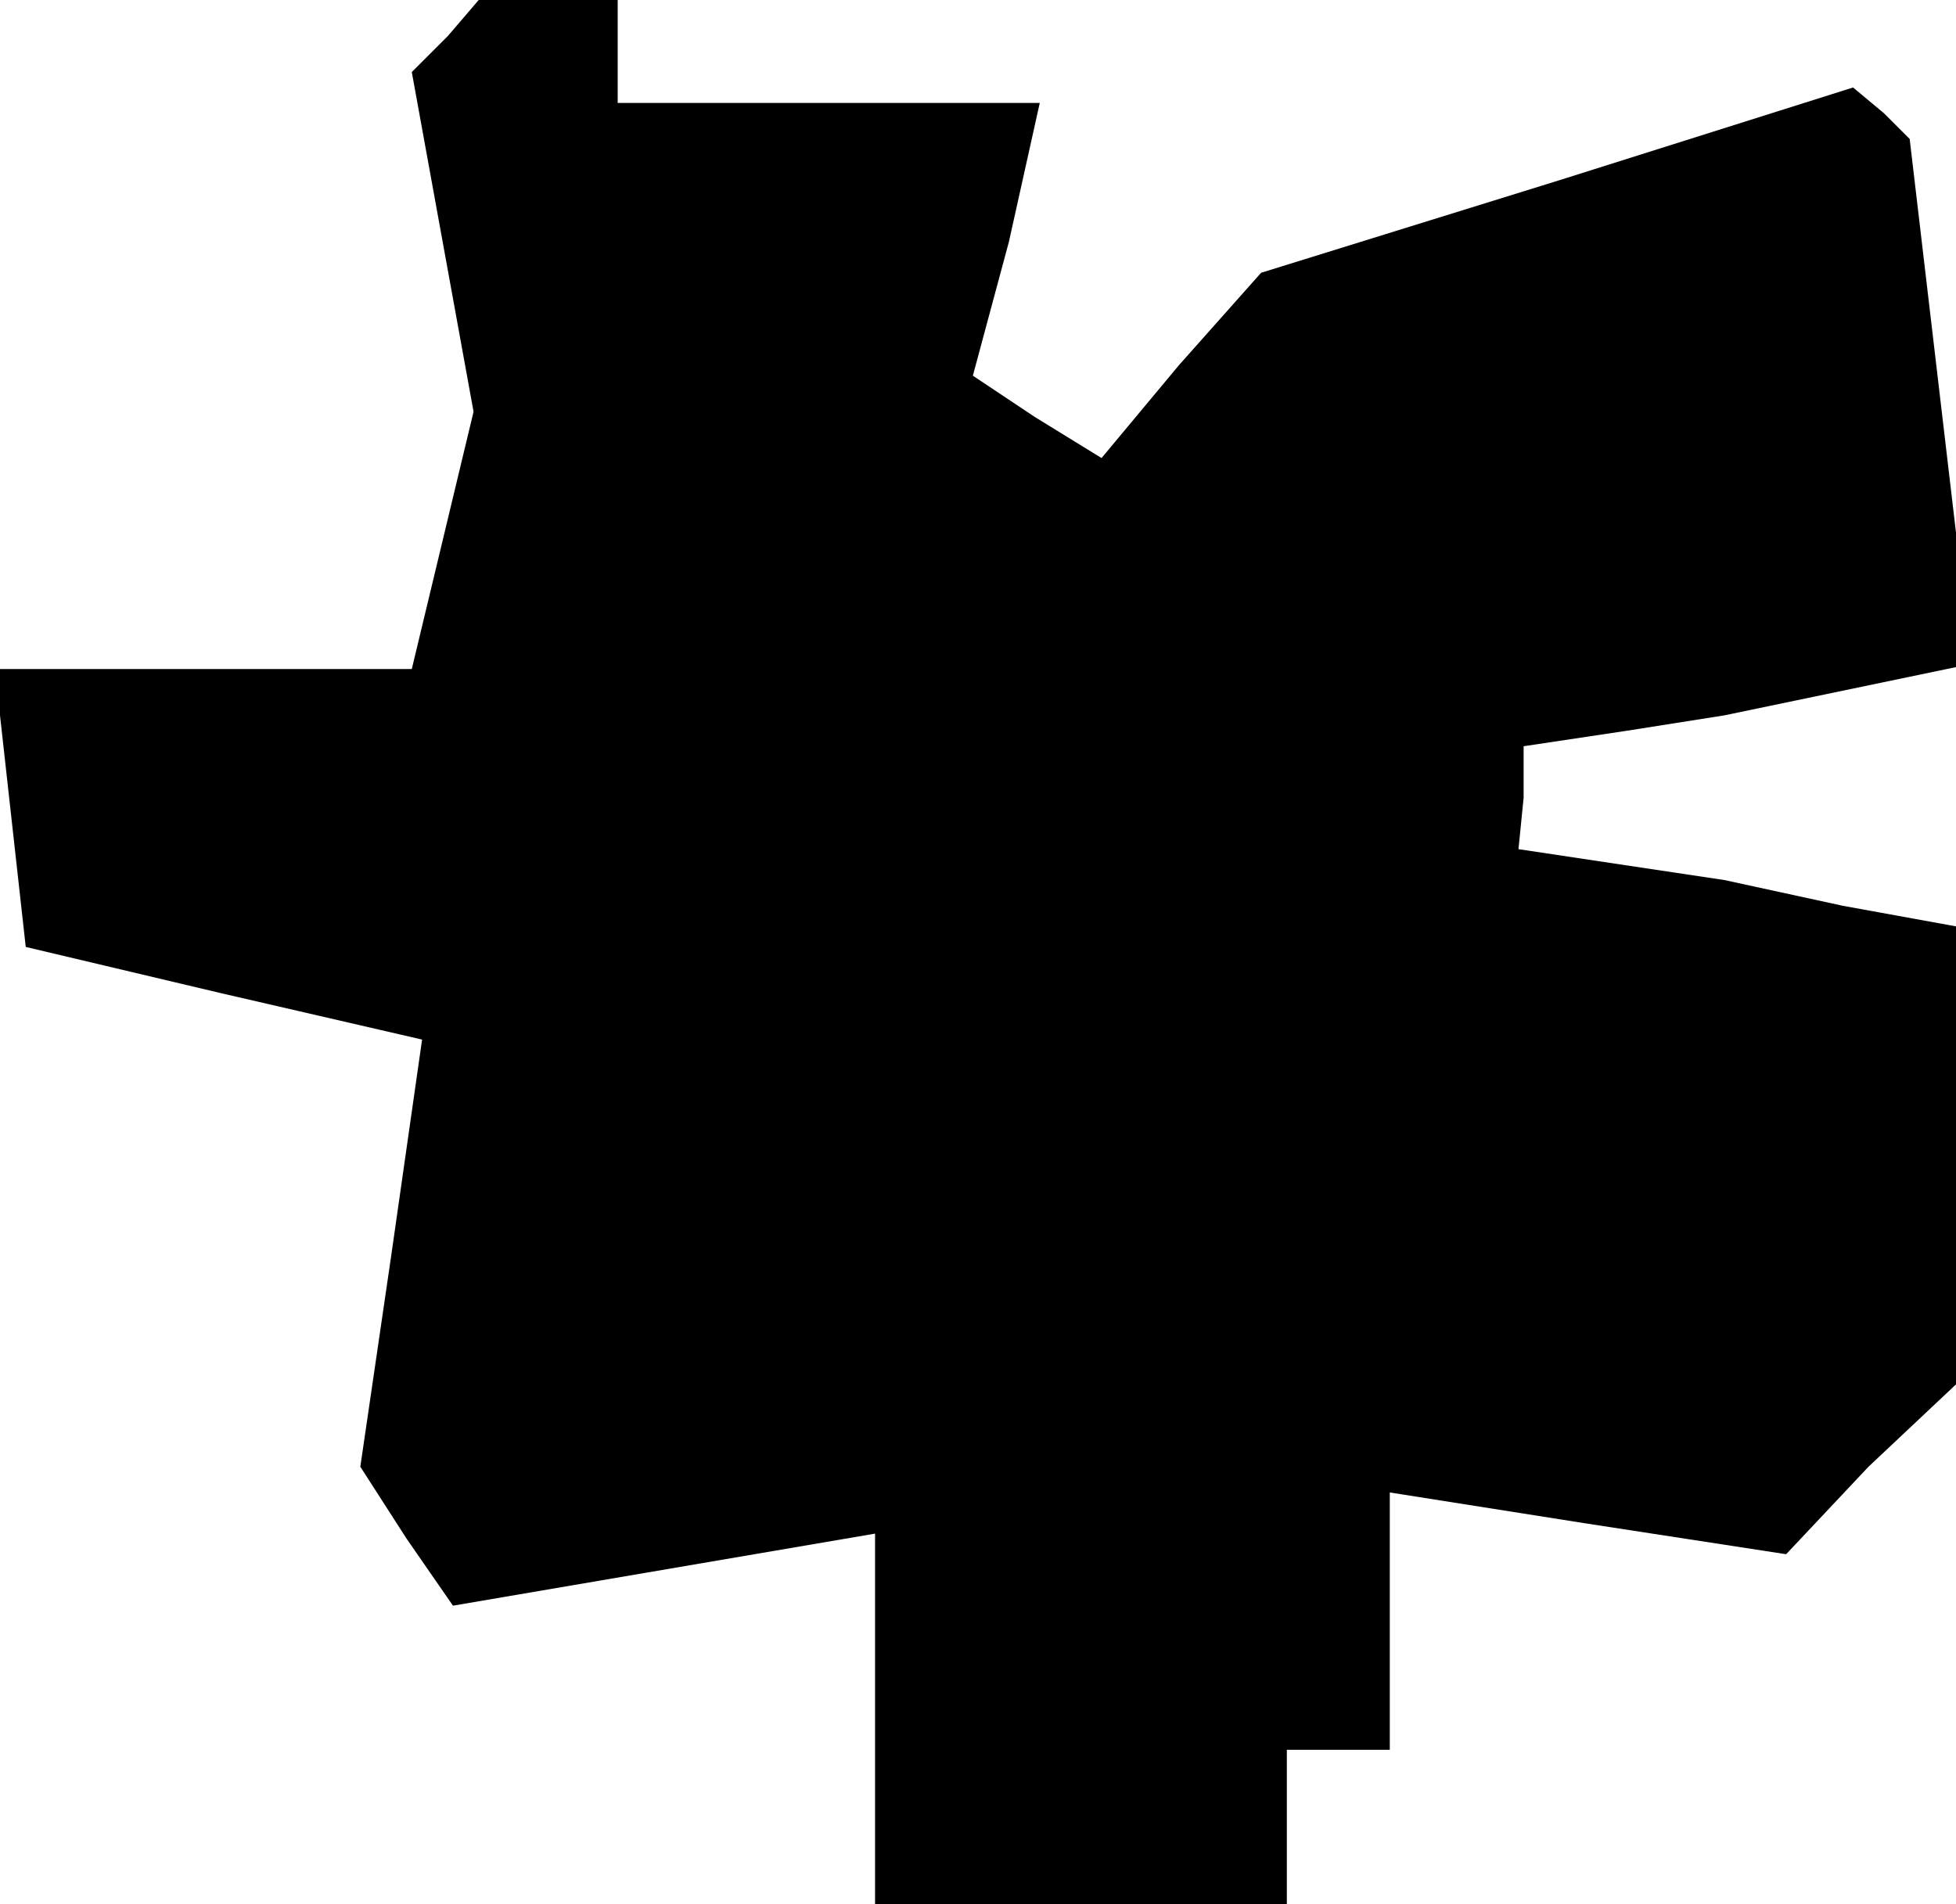 <?xml version="1.0" standalone="no"?>
<!DOCTYPE svg PUBLIC "-//W3C//DTD SVG 20010904//EN"
 "http://www.w3.org/TR/2001/REC-SVG-20010904/DTD/svg10.dtd">
<svg version="1.0" xmlns="http://www.w3.org/2000/svg"
 width="38pt" height="37pt" viewBox="0 0 38 37"
 preserveAspectRatio="xMidYMid meet">
<g transform="translate(0,37) scale(0.1,-0.1)"
fill="#000000" stroke="none">
<path d="M87 363 l-7 -7 6 -33 6 -33 -6 -25 -6 -25 -41 0 -40 0 3 -27 3 -27
38 -9 39 -9 -6 -42 -6 -41 9 -14 9 -13 41 7 41 7 0 -36 0 -36 40 0 40 0 0 15
0 15 10 0 10 0 0 25 0 25 38 -6 39 -6 16 17 17 16 0 45 0 44 -22 4 -23 5 -20
3 -20 3 1 10 0 10 20 3 19 3 24 5 24 5 -6 51 -6 51 -5 5 -6 5 -57 -18 -58 -18
-16 -18 -15 -18 -13 8 -12 8 7 26 6 27 -41 0 -41 0 0 10 0 10 -13 0 -14 0 -6
-7z"/>
</g>
</svg>
